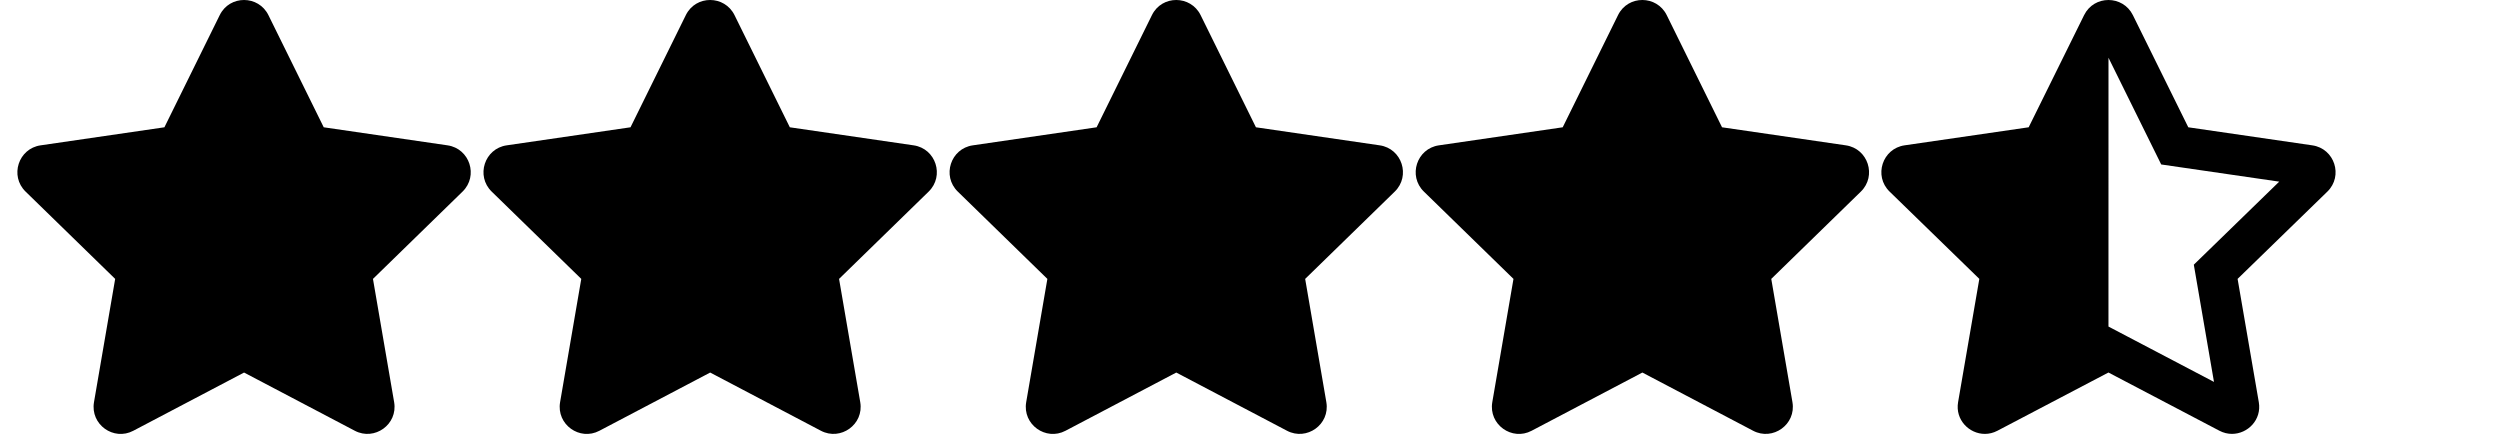 <svg fill='hsl(214, 100%, 19%)' 
xmlns="http://www.w3.org/2000/svg"  
xmlns:xlink="http://www.w3.org/1999/xlink" 
viewBox="0 0 2950 512">
<defs >
<style>.fa-secondary{opacity:.4}</style>
<g id="star">
<path d="M259.3 17.8L194 150.2 47.9 171.5c-26.2 3.8-36.7 36.1-17.7 54.6l105.7 103-25 145.5c-4.5 26.3 23.2 46 46.4 33.7L288 439.6l130.7 68.7c23.2 12.2 50.9-7.4 46.4-33.7l-25-145.5 105.7-103c19-18.5 8.5-50.8-17.7-54.6L382 150.2 316.7 17.8c-11.7-23.6-45.6-23.9-57.4 0z"/>
</g>
<g id ="star-half">
<path d="M508.55 171.51L362.18 150.2 296.77 17.81C290.89 5.98 279.42 0 267.95 0c-11.4 0-22.79 5.9-28.69 17.81l-65.43 132.38-146.38 21.29c-26.25 3.8-36.77 36.09-17.74 54.59l105.89 103-25.06 145.48C86.98 495.33 103.57 512 122.15 512c4.93 0 10-1.17 14.87-3.75l130.95-68.68 130.94 68.7c4.86 2.55 9.92 3.71 14.83 3.71 18.6 0 35.22-16.61 31.66-37.4l-25.03-145.49 105.91-102.98c19.04-18.5 8.52-50.8-17.73-54.6zm-121.74 123.2l-18.12 17.62 4.28 24.88 19.52 113.45-102.13-53.59-22.38-11.74.03-317.19 51.03 103.29 11.18 22.63 25.01 3.64 114.23 16.63-82.65 80.38z"/>
</g>
</defs>
<use xlink:href="#star"
       class="fa-primary" x="0" y="0"/>
<use xlink:href="#star"
       class="fa-primary" x="550" y="0"/>
<use xlink:href="#star"
       class="fa-primary" x="1100" y="0"/>
<use xlink:href="#star"
       class="fa-primary" x="1650" y="0"/>
<use xlink:href="#star-half"
       class="fa-primary" x="2220" y="0"/>
</svg>